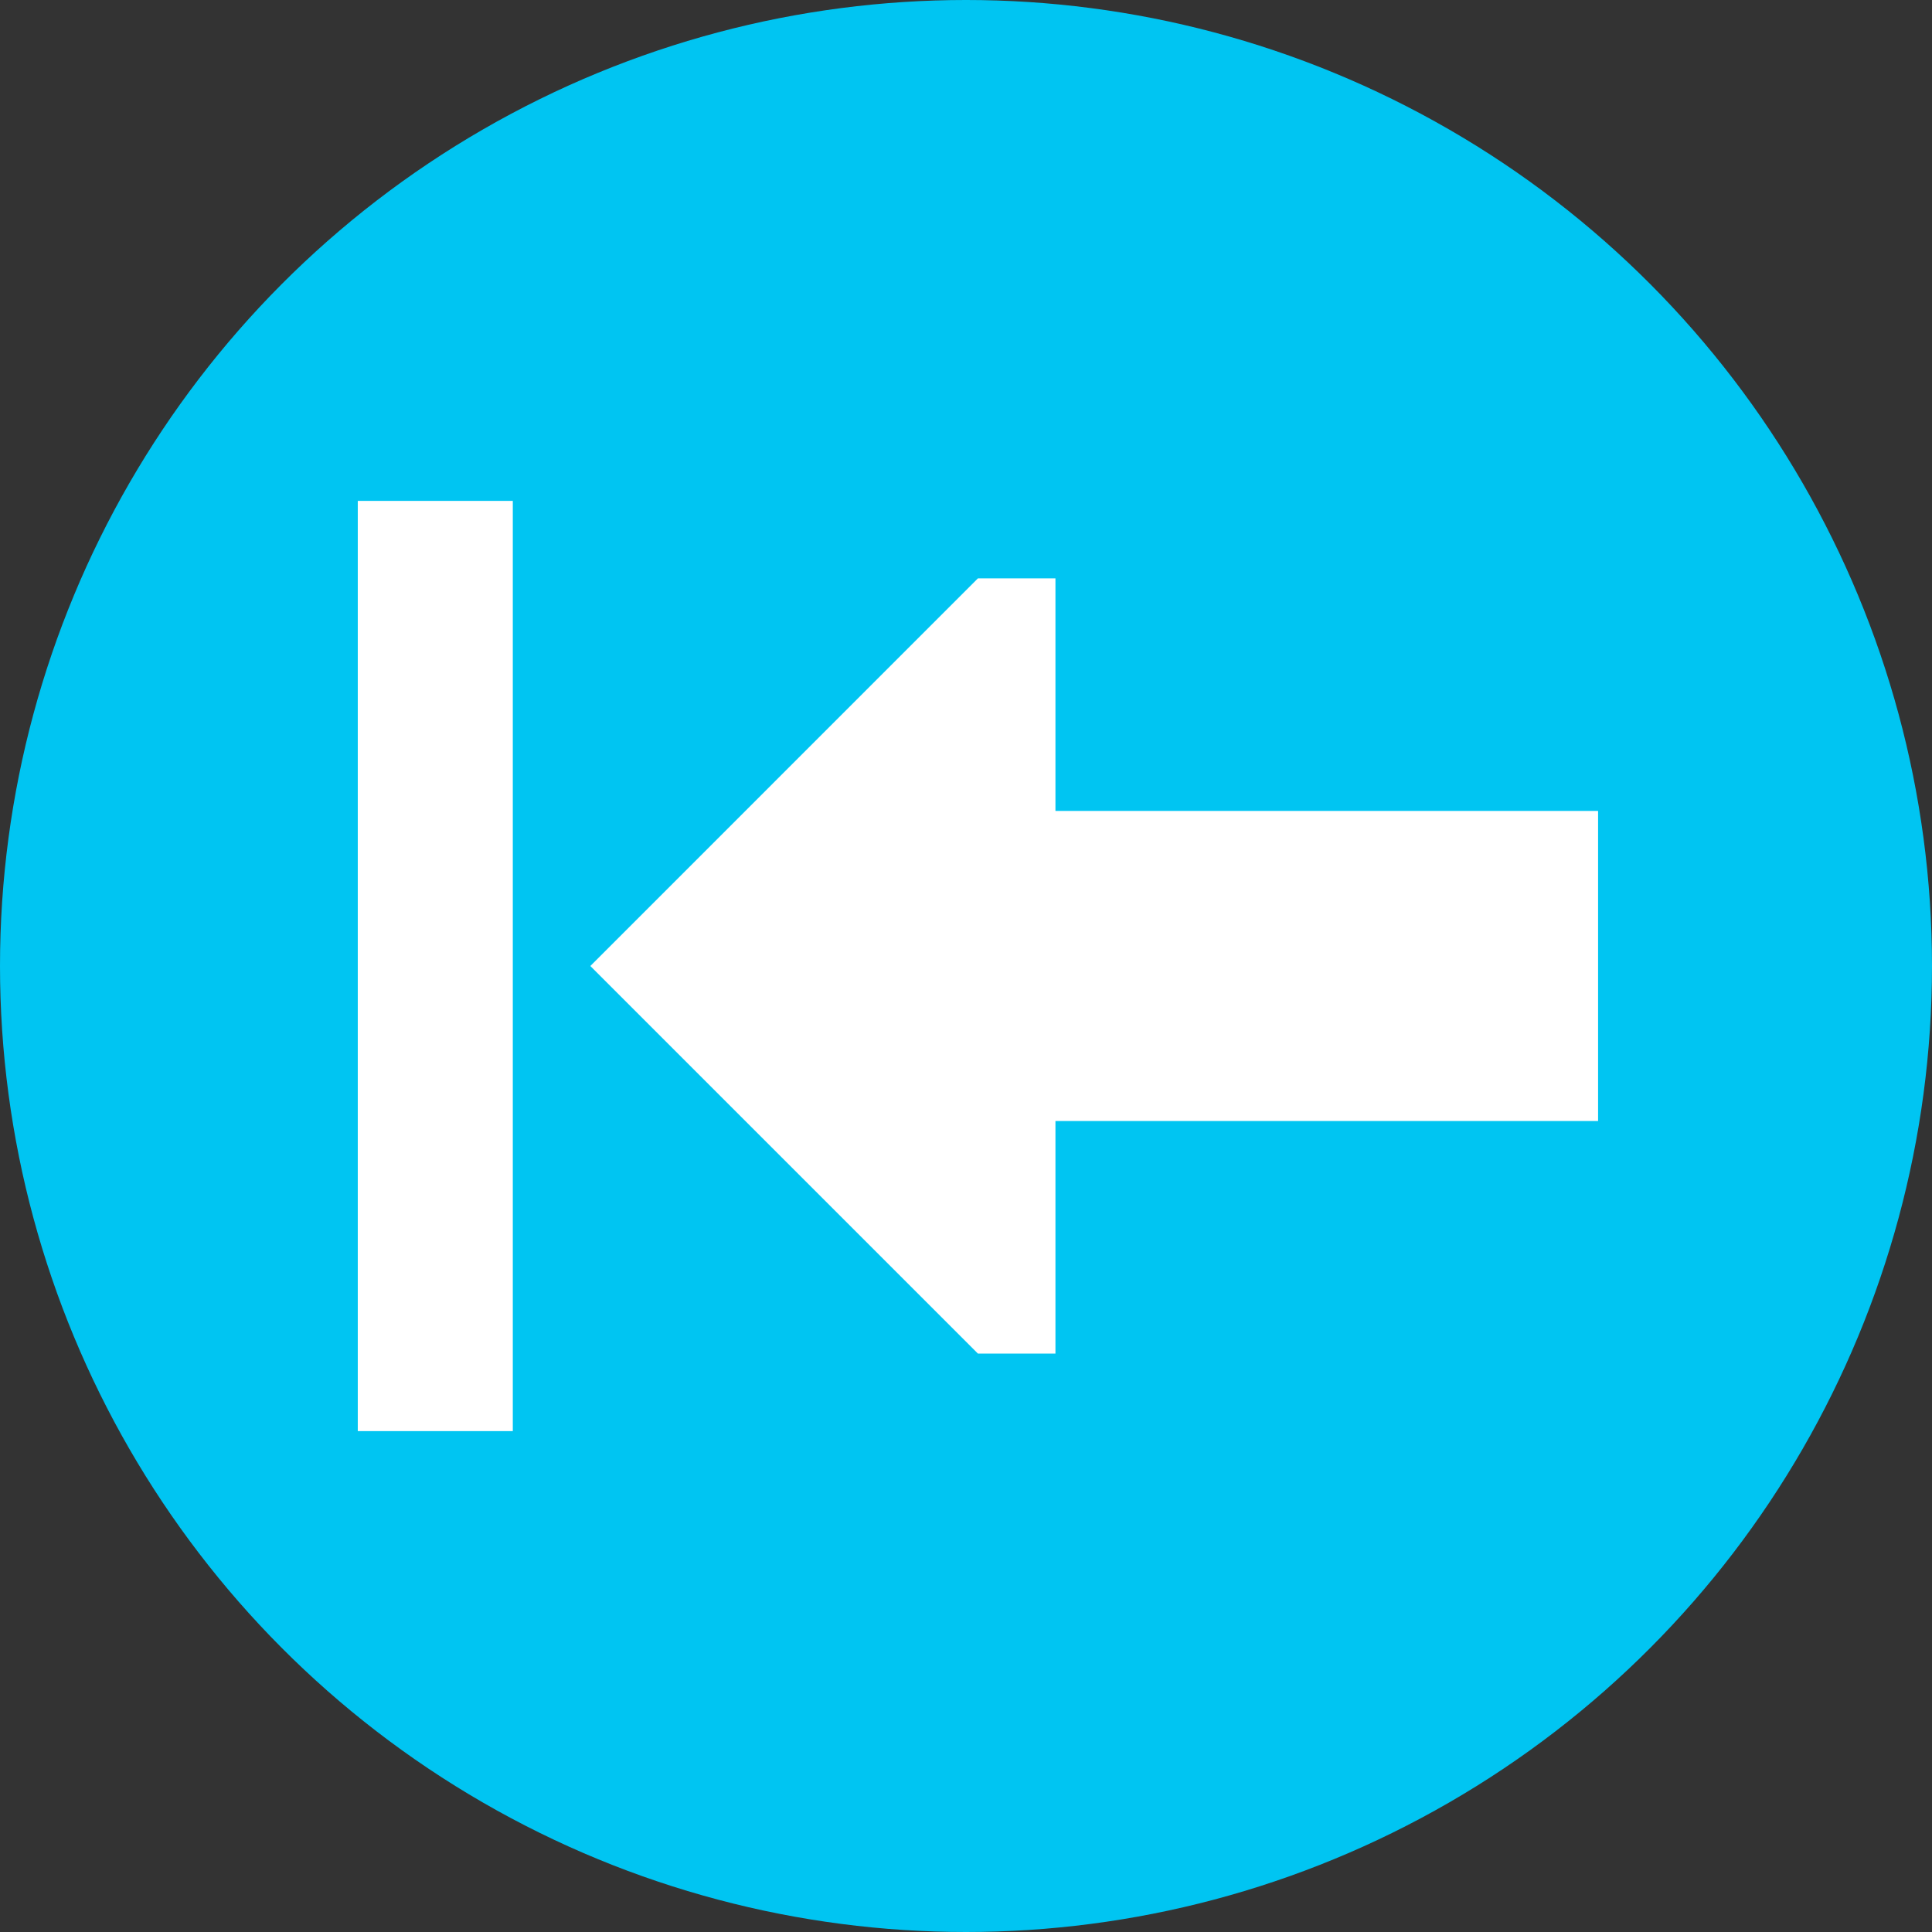 <svg width="54" height="54" viewBox="0 0 54 54" fill="none" xmlns="http://www.w3.org/2000/svg">
<rect x="0" y="0" width="54" height="54" fill="#333333" stroke="none"/>
<circle cx="27" cy="27" r="27" fill="#00C5F2"/>
<path d="M29.5 37.833V31.333H44.667V22.666H29.5V16.166H27.333L16.5 27L27.333 37.833H29.5Z" fill="white"/>
<path d="M14.333 40V14H10L10 40H14.333Z" fill="white"/>
</svg>
